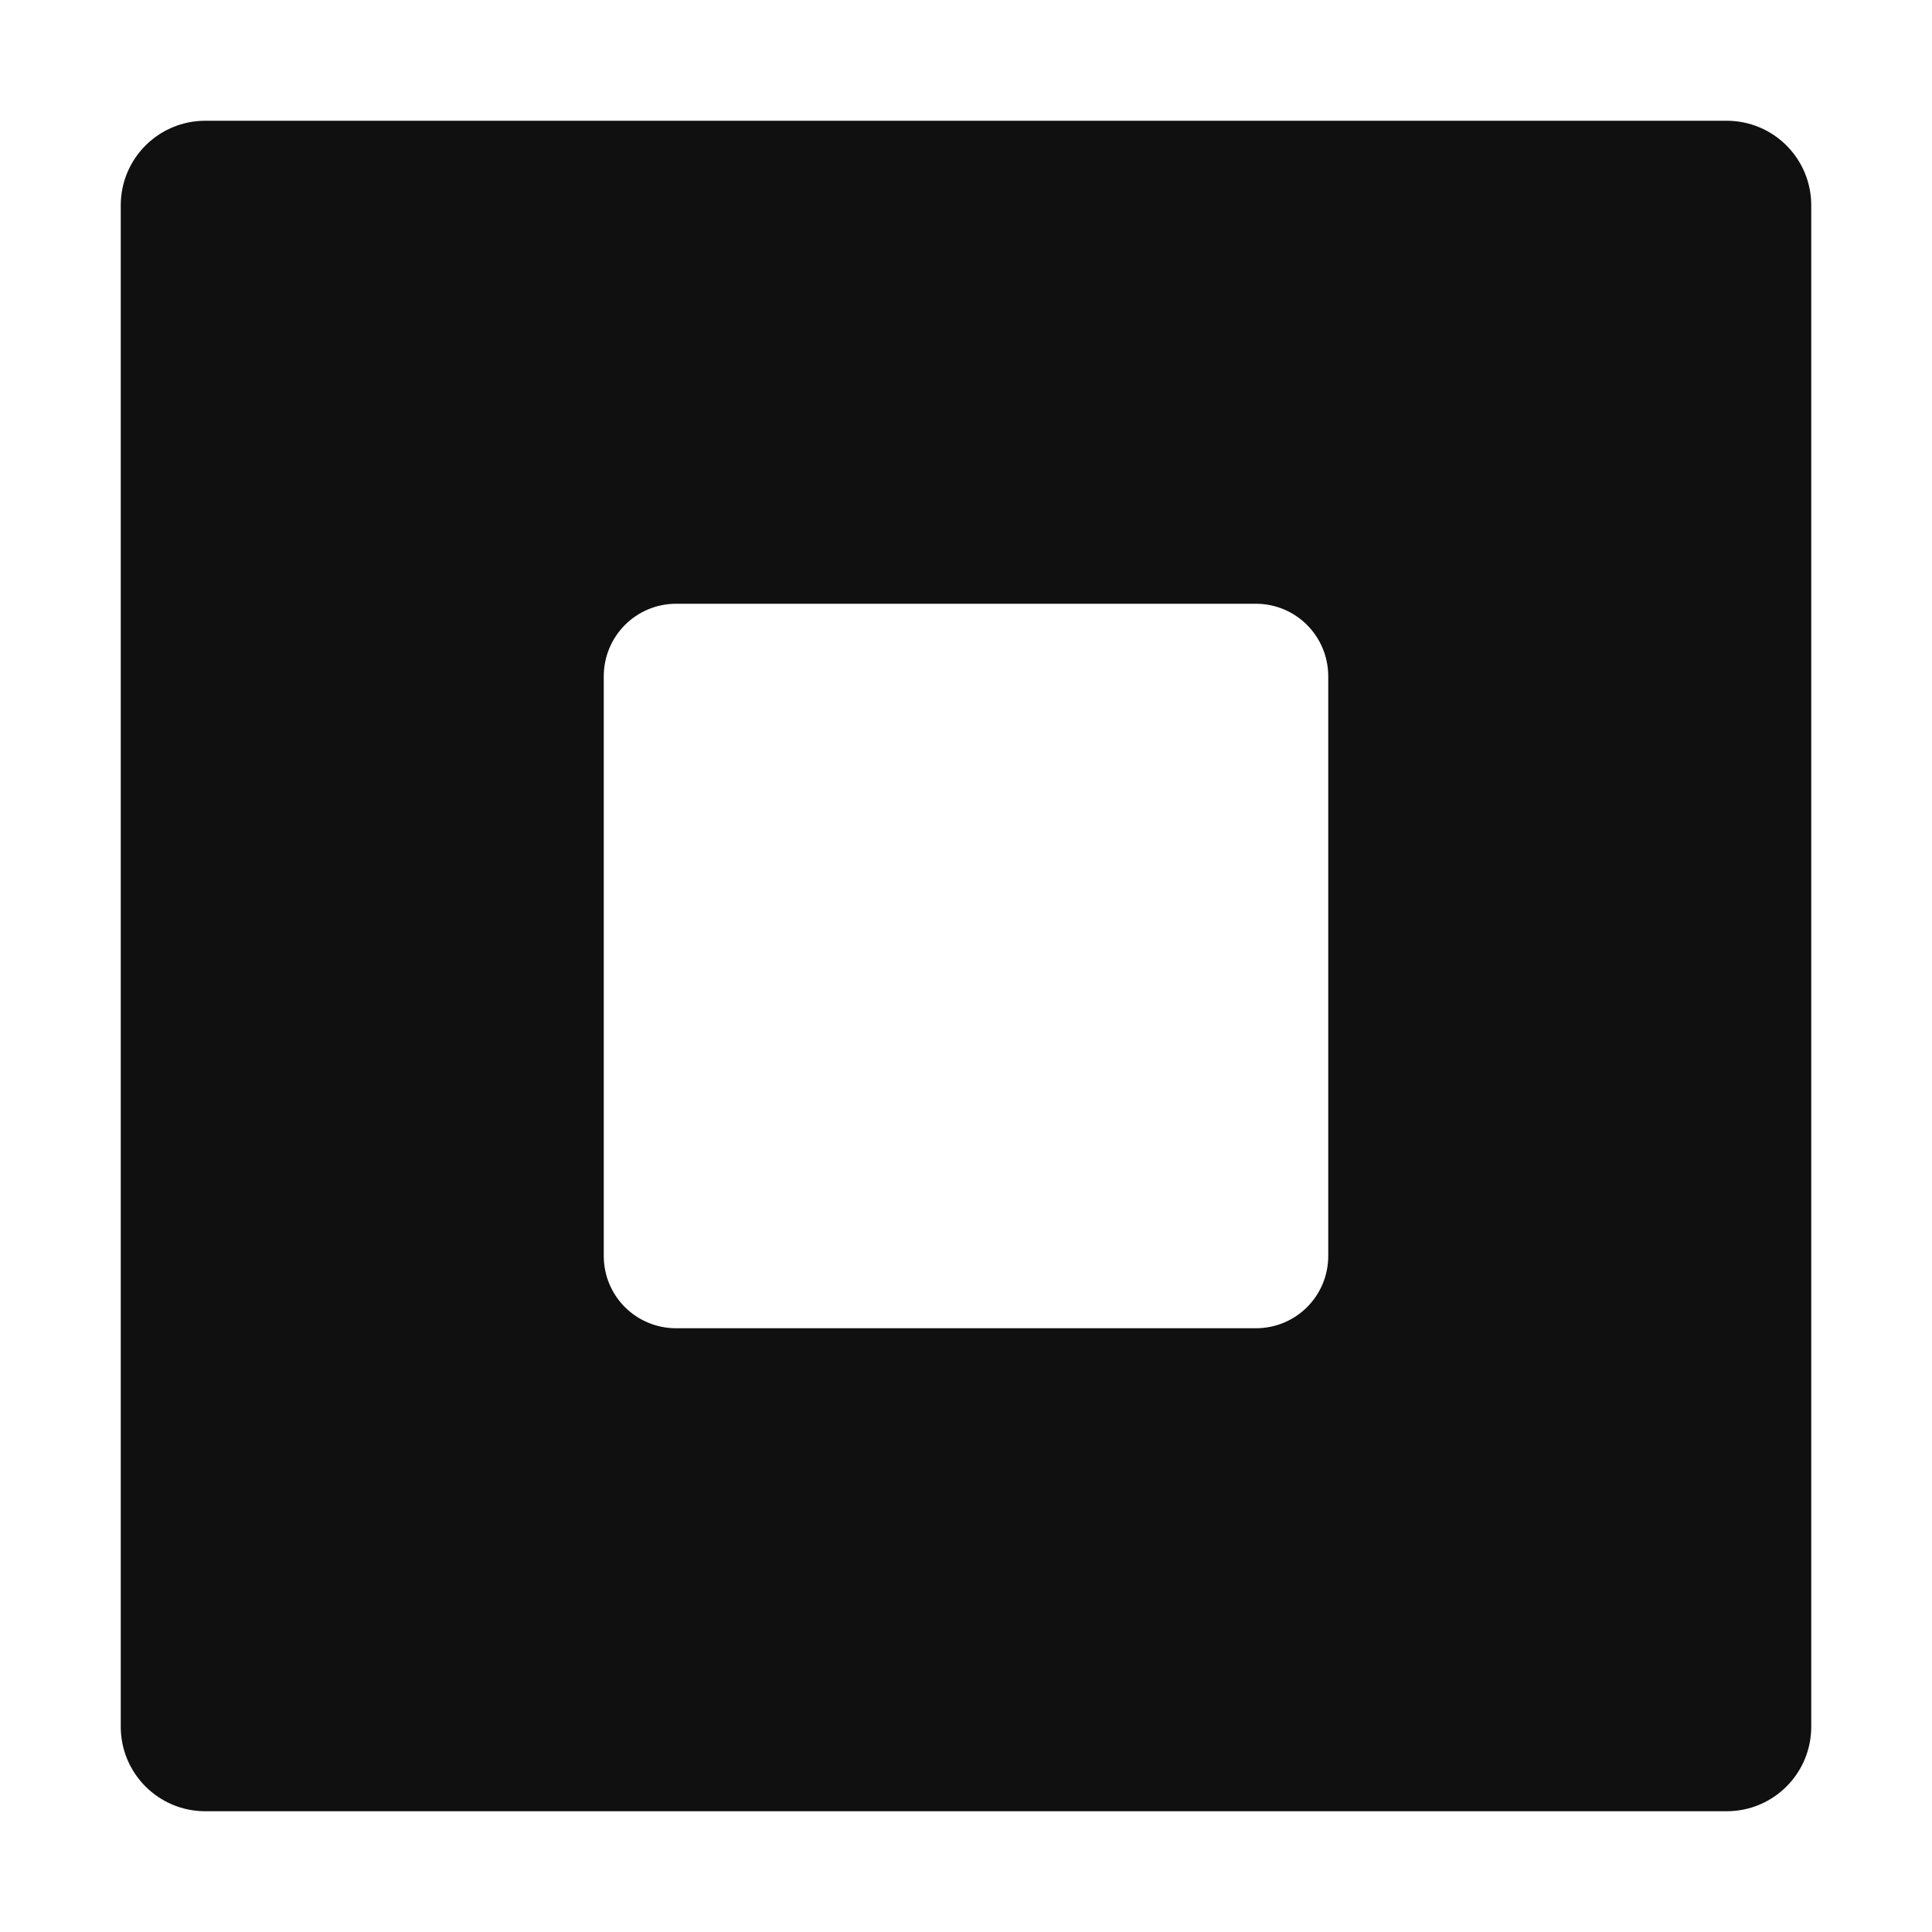 <svg xmlns="http://www.w3.org/2000/svg" width="16" height="16" version="1.1">
 <defs>
  <style id="current-color-scheme" type="text/css">
   .ColorScheme-Text { color:#101010; } .ColorScheme-Highlight { color:#4285f4; }
  </style>
 </defs>
 <path style="fill:currentColor" class="ColorScheme-Text" d="M 1.701 1 C 1.313 1 1 1.313 1 1.701 L 1 14.299 C 1 14.687 1.313 15 1.701 15 L 14.299 15 C 14.687 15 15 14.687 15 14.299 L 15 1.701 C 15 1.313 14.687 1 14.299 1 L 1.701 1 z M 5.6 5 L 10.4 5 C 10.733 5 11 5.269 11 5.602 L 11 10.4 C 11 10.733 10.733 11 10.4 11 L 5.6 11 C 5.267 11 5 10.733 5 10.4 L 5 5.602 C 5 5.269 5.267 5 5.6 5 z"/>
</svg>
